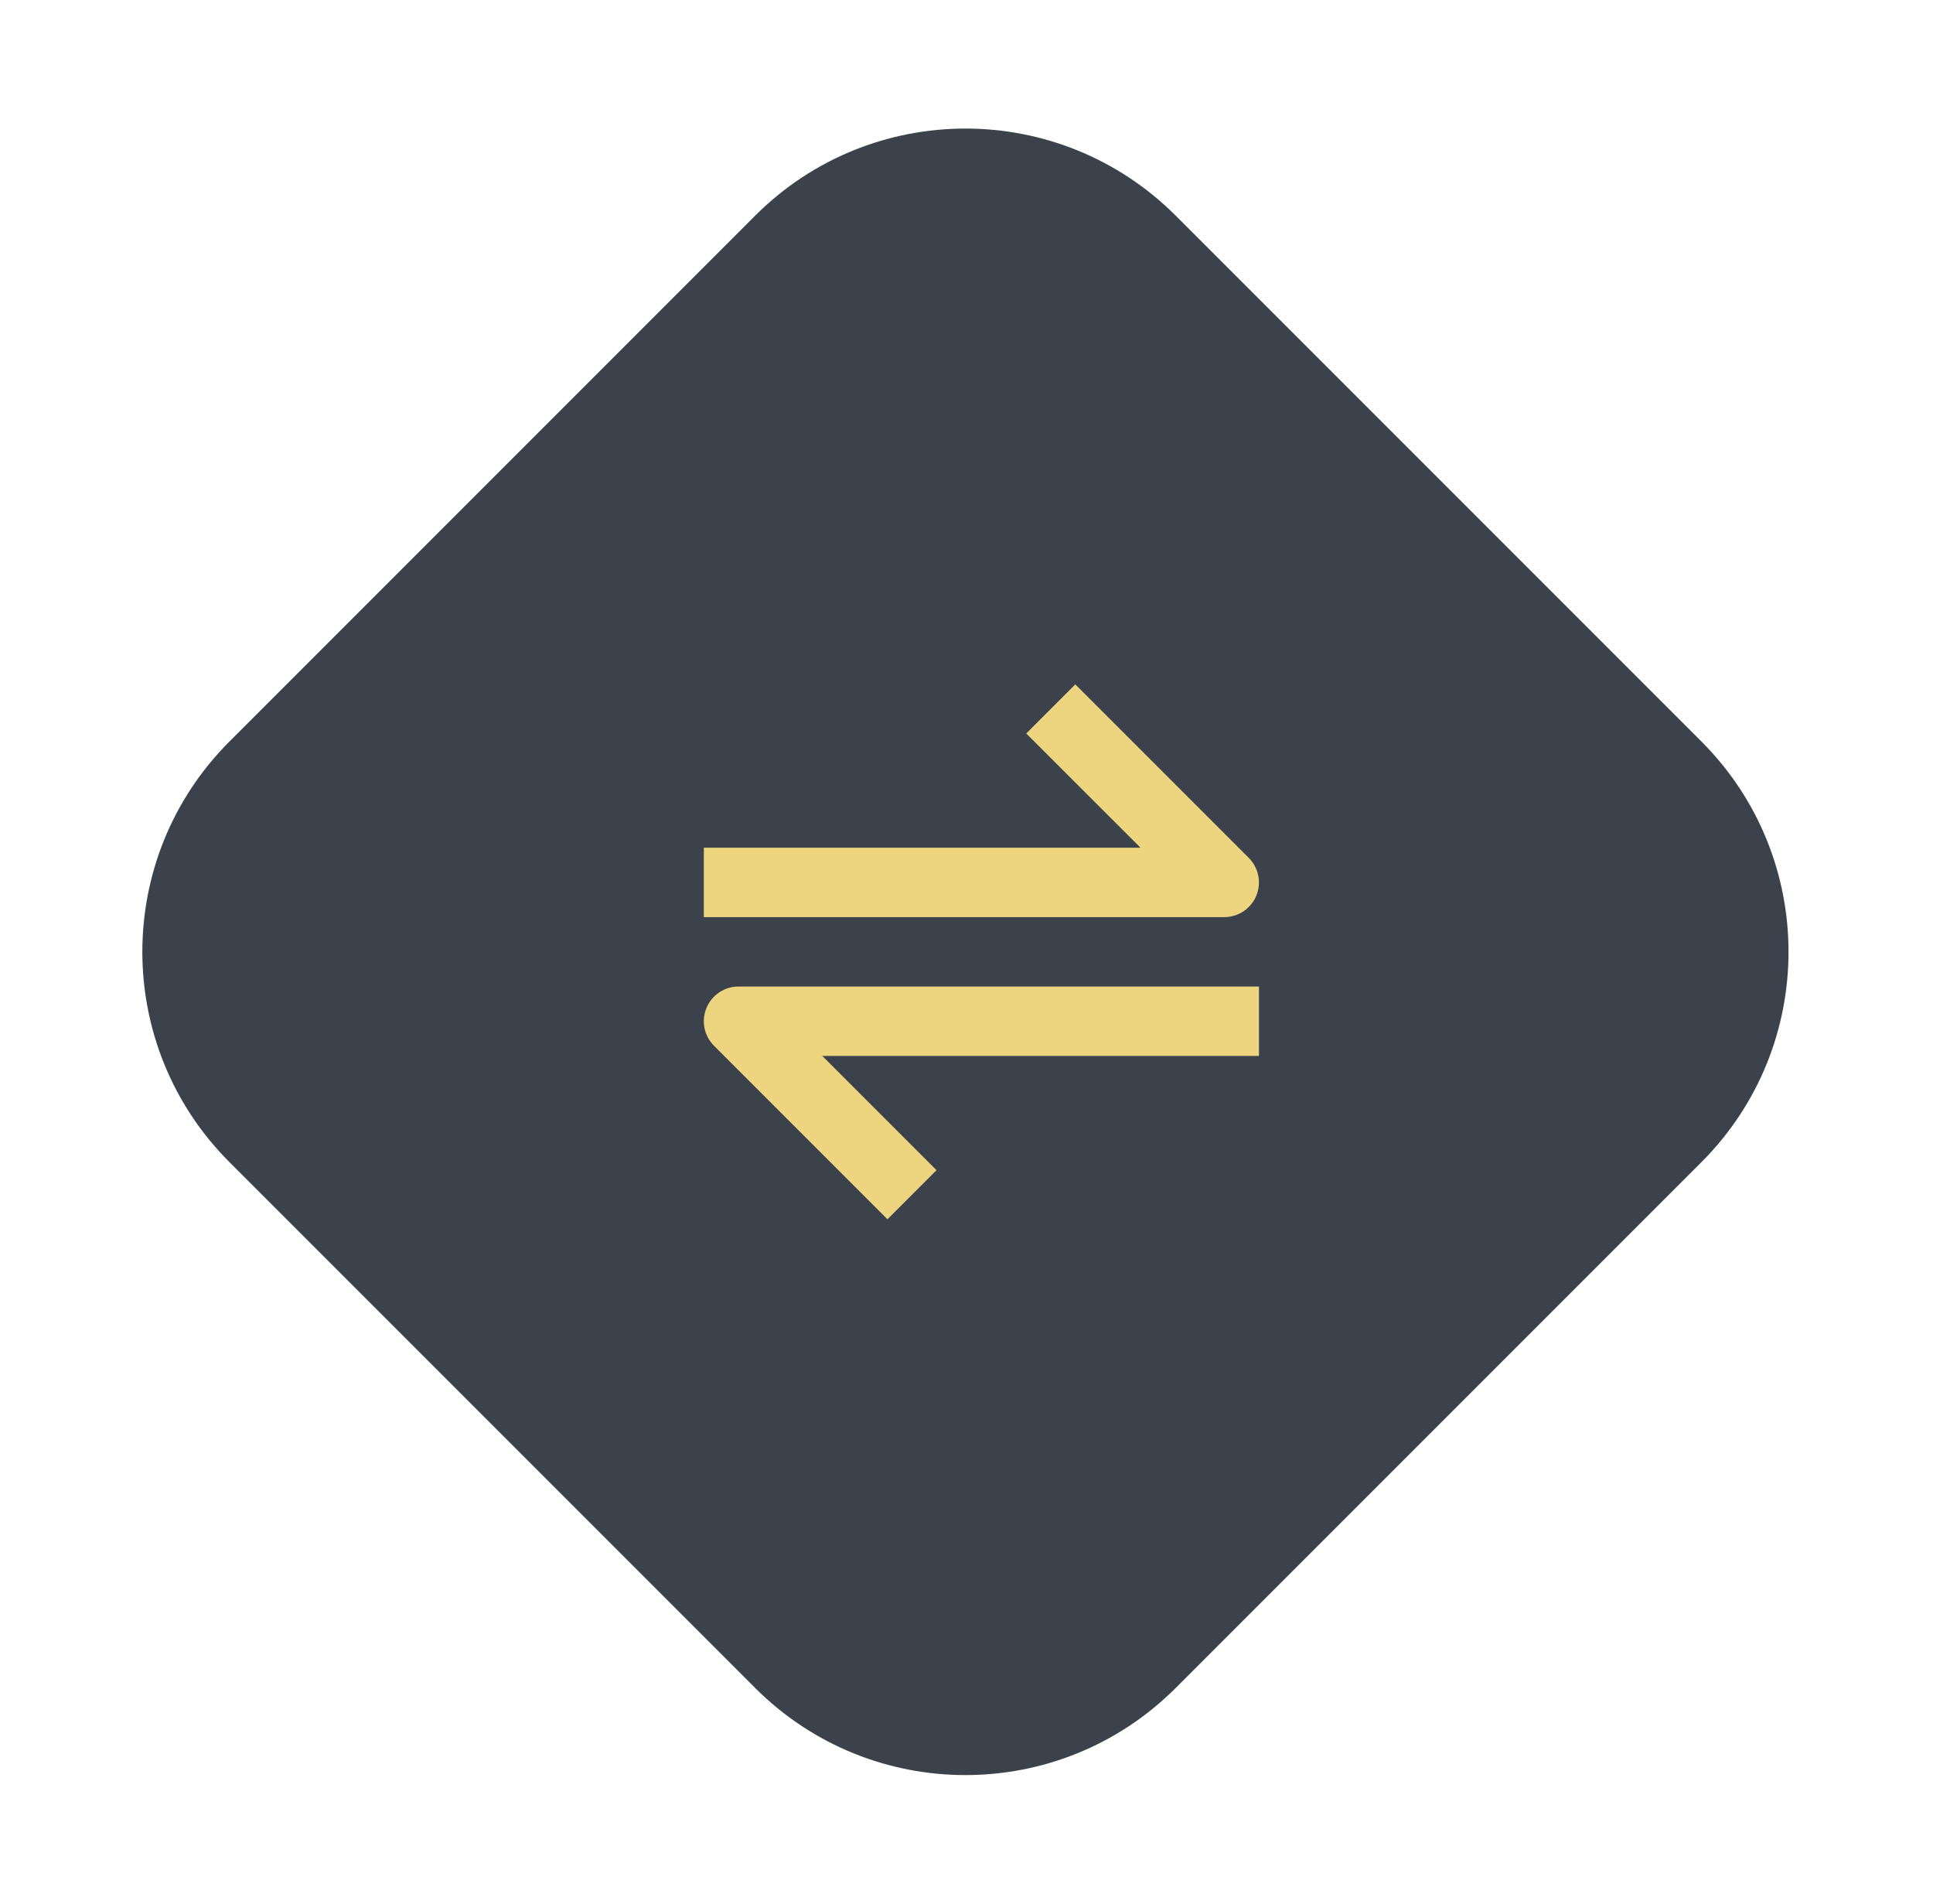 <svg width="65" height="64" viewBox="0 0 65 64" fill="none" xmlns="http://www.w3.org/2000/svg">
<path d="M25.393 7.251L7.716 24.929C3.81 28.834 3.81 35.166 7.716 39.071L25.393 56.749C29.299 60.654 35.63 60.654 39.535 56.749L57.213 39.071C61.118 35.166 61.118 28.834 57.213 24.929L39.535 7.251C35.63 3.346 29.299 3.346 25.393 7.251Z" fill="#3B424B"/>
<mask id="mask0_287_1735" style="mask-type:luminance" maskUnits="userSpaceOnUse" x="19" y="18" width="28" height="28">
<path d="M47 18H19V46H47V18Z" fill="white"/>
</mask>
<g mask="url(#mask0_287_1735)">
<path d="M42.245 30.114C42.333 29.901 42.356 29.666 42.312 29.44C42.266 29.213 42.155 29.005 41.992 28.842L36.159 23.009L34.509 24.659L38.351 28.5H23.667V30.834H41.167C41.398 30.834 41.623 30.765 41.815 30.637C42.007 30.509 42.157 30.327 42.245 30.114ZM23.756 33.887C23.668 34.1 23.644 34.335 23.689 34.561C23.735 34.787 23.846 34.995 24.009 35.158L29.842 40.992L31.492 39.342L27.65 35.5H42.334V33.167H24.834C24.603 33.167 24.377 33.235 24.186 33.363C23.994 33.491 23.844 33.674 23.756 33.887Z" fill="#EDD580"/>
</g>
</svg>

